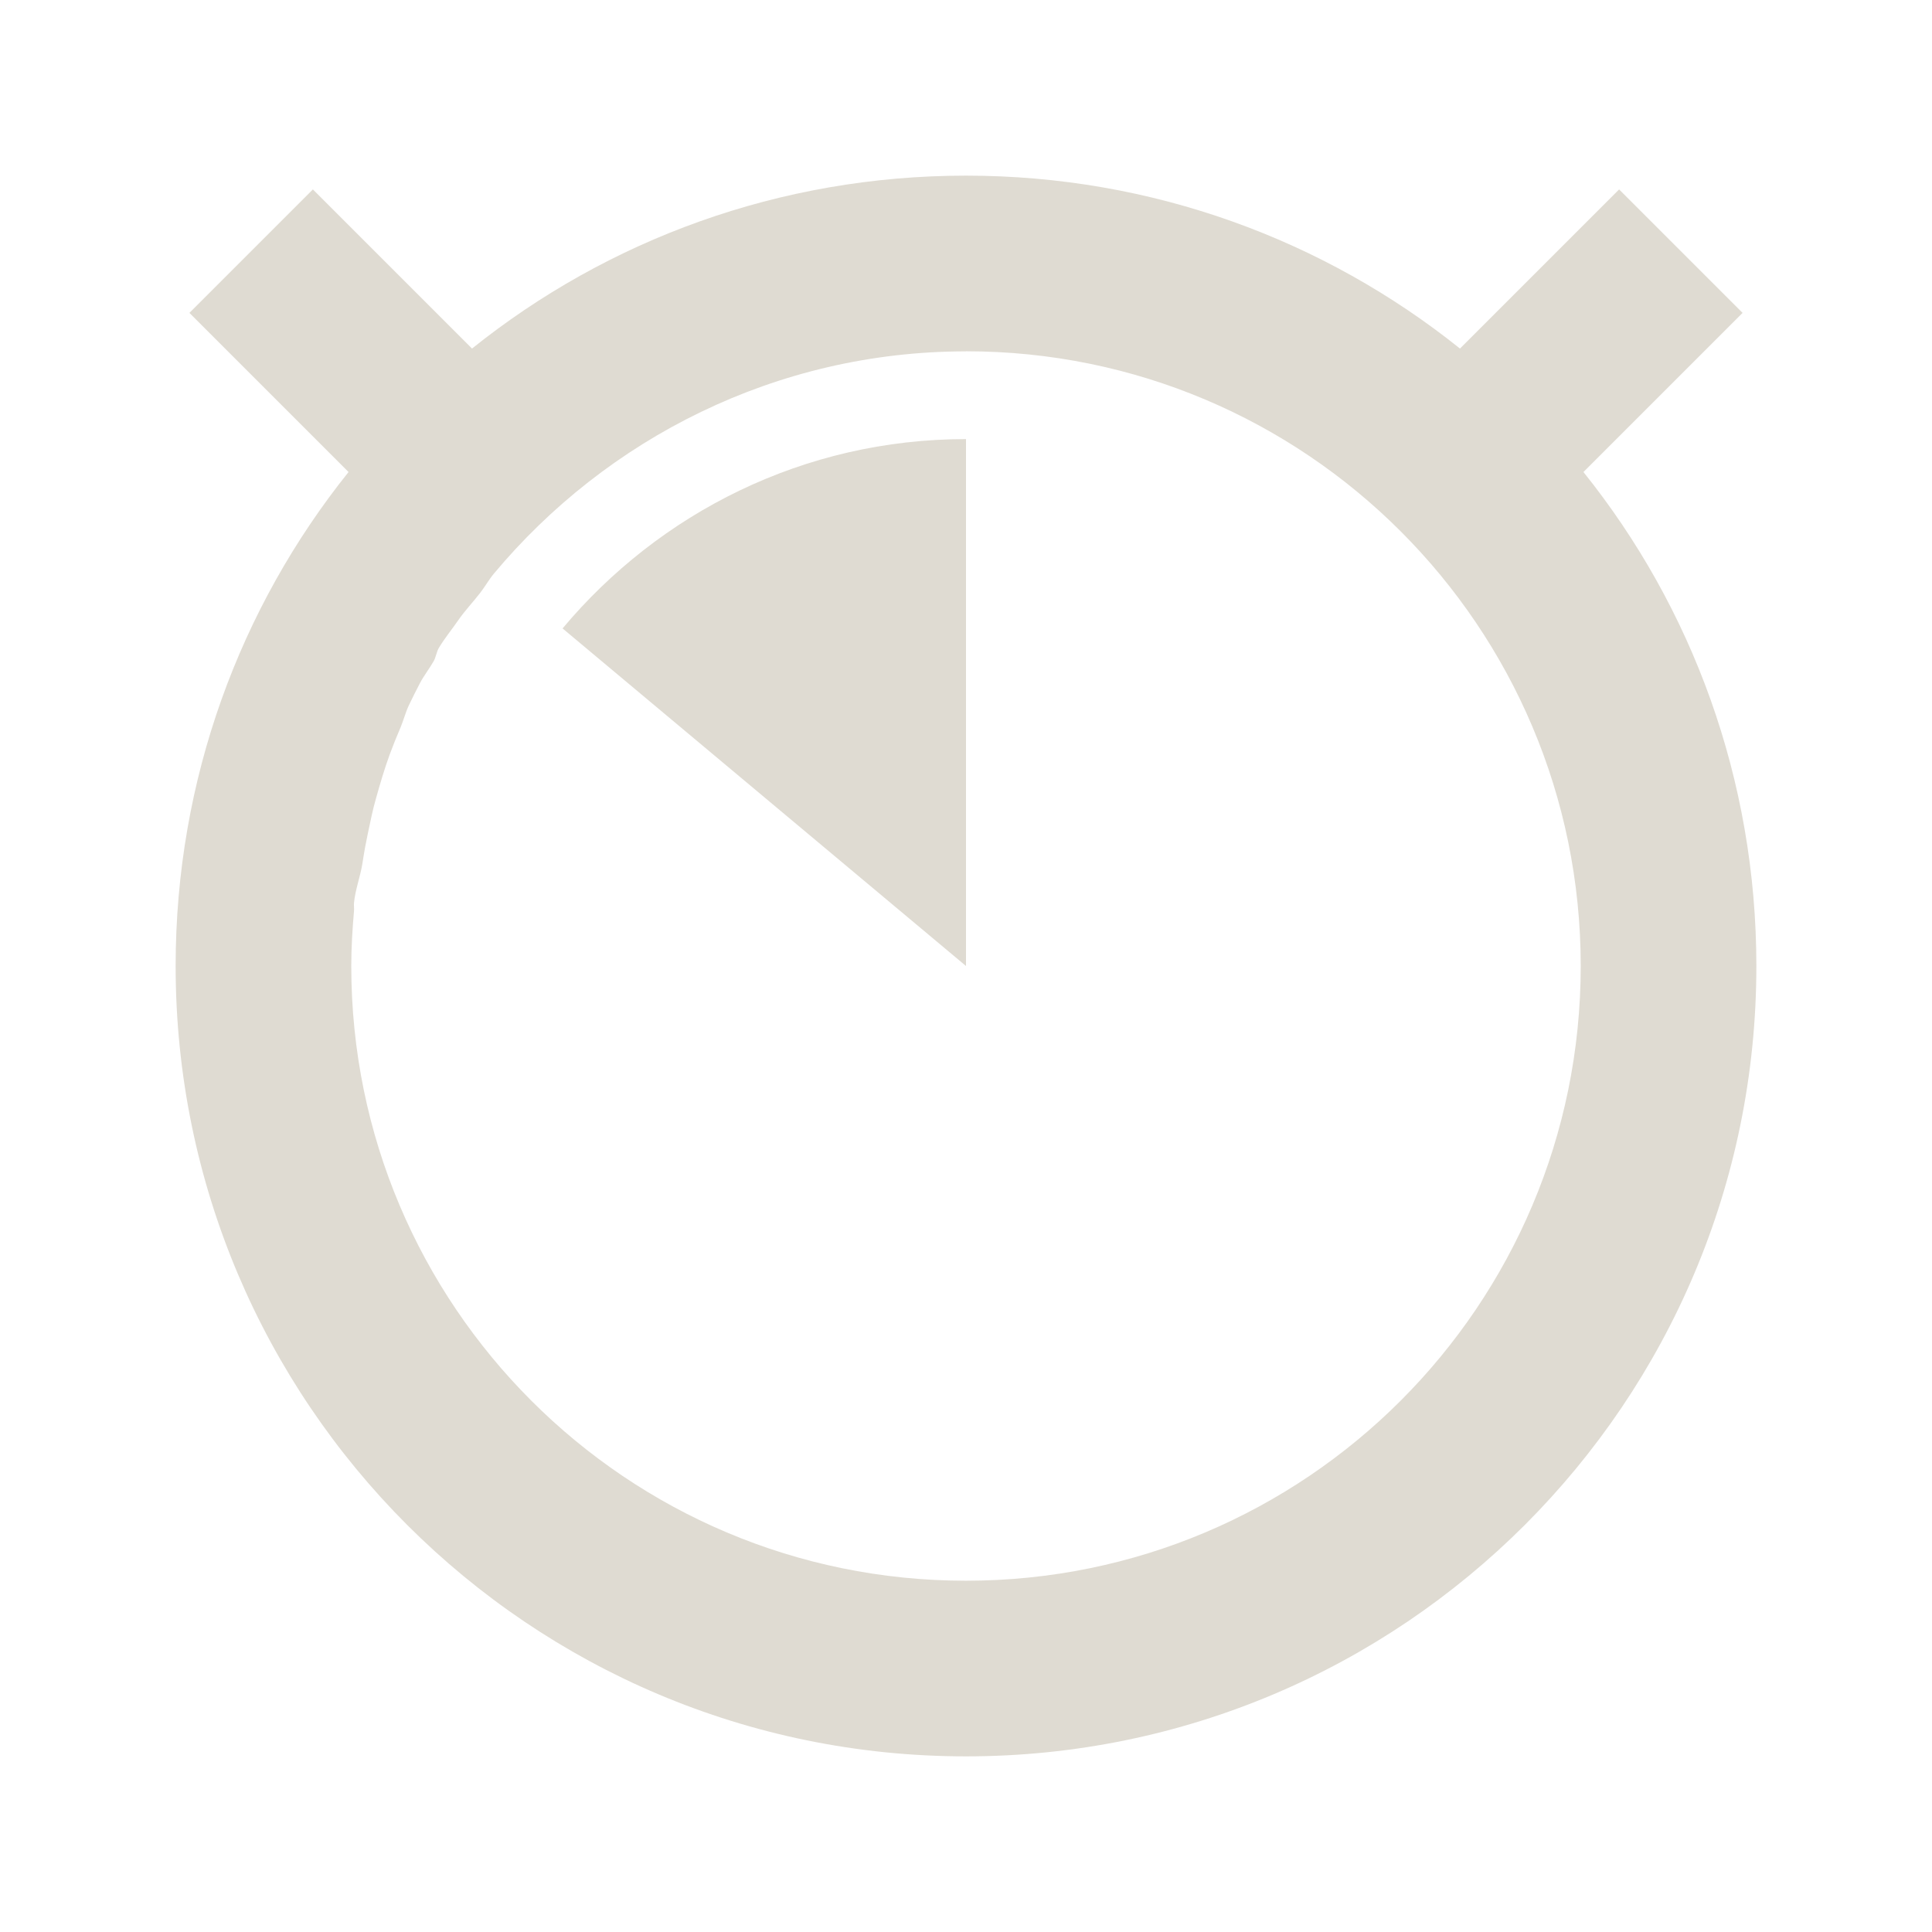 <?xml version="1.0" encoding="UTF-8" standalone="no"?>
<!-- Created with Inkscape (http://www.inkscape.org/) -->

<svg
   xmlns:dc="http://purl.org/dc/elements/1.1/"
   xmlns:cc="http://creativecommons.org/ns#"
   xmlns:rdf="http://www.w3.org/1999/02/22-rdf-syntax-ns#"
   xmlns:svg="http://www.w3.org/2000/svg"
   xmlns="http://www.w3.org/2000/svg"
   xmlns:sodipodi="http://sodipodi.sourceforge.net/DTD/sodipodi-0.dtd"
   xmlns:inkscape="http://www.inkscape.org/namespaces/inkscape"
   width="22"
   height="22"
   id="svg2"
   version="1.1"
   inkscape:version="0.48.4 r9939"
   sodipodi:docname="pomodoro-indicator-light-30.svg">
  <defs
     id="defs4" />
  <sodipodi:namedview
     id="base"
     pagecolor="#ffffff"
     bordercolor="#666666"
     borderopacity="1.0"
     inkscape:pageopacity="0.0"
     inkscape:pageshadow="2"
     inkscape:zoom="23.681818"
     inkscape:cx="11"
     inkscape:cy="14.378119"
     inkscape:document-units="px"
     inkscape:current-layer="layer1"
     showgrid="false"
     inkscape:window-width="960"
     inkscape:window-height="1028"
     inkscape:window-x="960"
     inkscape:window-y="24"
     inkscape:window-maximized="0" />
  <g
     inkscape:label="Capa 1"
     inkscape:groupmode="layer"
     id="layer1"
     transform="translate(0,-1030.362)">
    <path
       style="fill:#dfdbd2;fill-opacity:1;stroke:none"
       d="m 11,1032.362 c -2.128,0 -4.084,0.734 -5.625,1.969 l -1.812,-1.812 -1.406,1.406 1.812,1.812 c -1.234,1.54 -1.969,3.497 -1.969,5.625 0,4.971 4.029,9 9,9 4.971,0 9,-4.029 9,-9 0,-2.128 -0.734,-4.085 -1.969,-5.625 l 1.812,-1.812 -1.406,-1.406 -1.812,1.812 c -1.541,-1.234 -3.497,-1.969 -5.625,-1.969 z m 0,2 c 3.866,0 7,3.134 7,7 0,3.866 -3.134,7 -7,7 -3.866,0 -7,-3.134 -7,-7 0,-0.21 0.013,-0.419 0.031,-0.625 0.003,-0.031 -0.003,-0.063 0,-0.094 0.015,-0.151 0.069,-0.29 0.094,-0.438 0.011,-0.063 0.019,-0.126 0.031,-0.188 0.01,-0.052 0.02,-0.105 0.031,-0.156 0.03,-0.138 0.055,-0.272 0.094,-0.406 0.048,-0.171 0.096,-0.335 0.156,-0.5 0.039,-0.105 0.081,-0.21 0.125,-0.312 0.034,-0.081 0.056,-0.17 0.094,-0.25 0.04,-0.084 0.082,-0.168 0.125,-0.25 0.046,-0.088 0.107,-0.164 0.156,-0.25 0.028,-0.048 0.033,-0.109 0.062,-0.156 0.067,-0.111 0.145,-0.205 0.219,-0.312 0.075,-0.109 0.169,-0.207 0.25,-0.312 0.055,-0.071 0.099,-0.15 0.156,-0.219 1.284,-1.537 3.216,-2.531 5.375,-2.531 z m 0,1 c -1.848,0 -3.493,0.842 -4.594,2.156 l 4.594,3.844 0,-6 z"
       id="path5664"
       inkscape:connector-curvature="0" />
  </g>
</svg>
